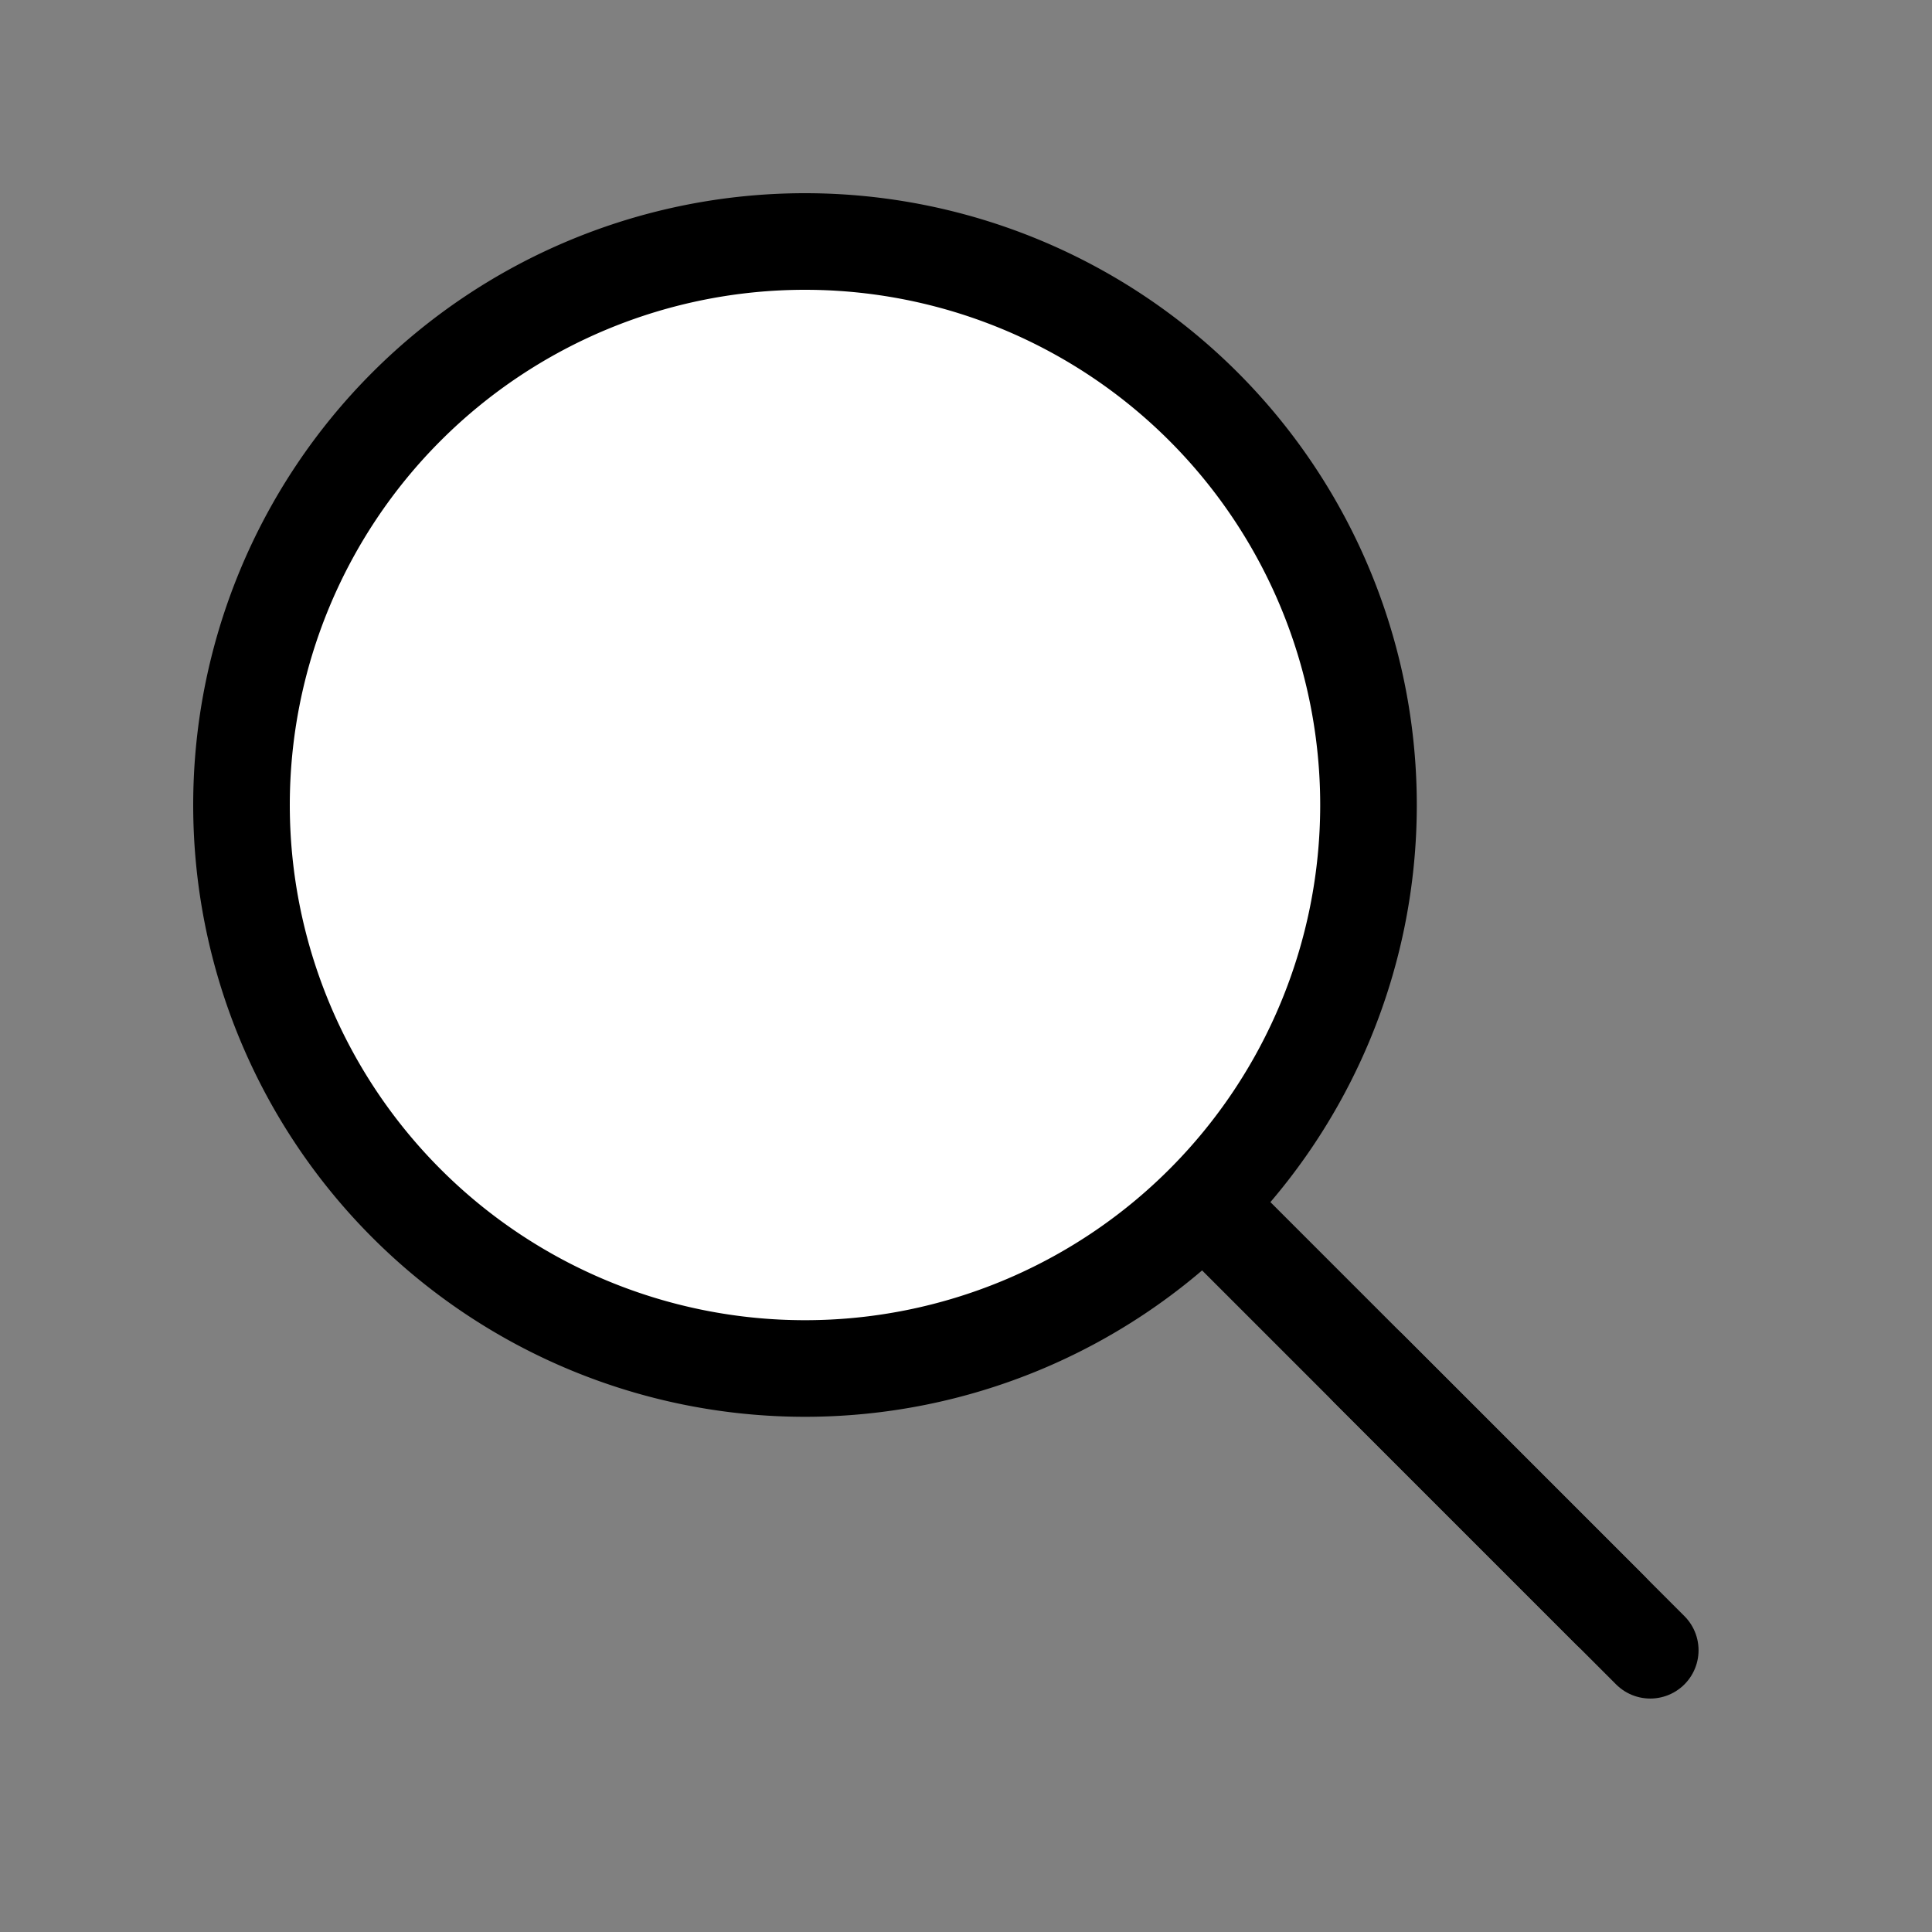 <!DOCTYPE svg PUBLIC "-//W3C//DTD SVG 1.1//EN" "http://www.w3.org/Graphics/SVG/1.1/DTD/svg11.dtd">
<!-- Uploaded to: SVG Repo, www.svgrepo.com, Transformed by: SVG Repo Mixer Tools -->
<svg fill="#000000" width="800px" height="800px" viewBox="0 0 24 24" id="search-alt-3" data-name="Flat Line" xmlns="http://www.w3.org/2000/svg" class="icon flat-line">
<rect x="0" y="0" width="24" height="24" fill="#808080" stroke="none"/>
<g id="SVGRepo_bgCarrier" stroke-width="0"/>
<g id="SVGRepo_tracerCarrier" stroke-linecap="round" stroke-linejoin="round"/>
<g id="SVGRepo_iconCarrier">
<circle id="secondary" cx="10" cy="10" r="7" style="fill: #ffffff; stroke-width:1.2;"/>
<line id="primary-upstroke" x1="20.5" y1="20.5" x2="17" y2="17" style="fill: none; stroke: #000000; stroke-linecap: round; stroke-linejoin: round; stroke-width:1.2;"/>
<path id="primary" d="M20,20,15,15M10,3a7,7,0,1,0,7,7A7,7,0,0,0,10,3Z" style="fill: none; stroke: #000000; stroke-linecap: round; stroke-linejoin: round; stroke-width:1.2;"/>
</g>
</svg>